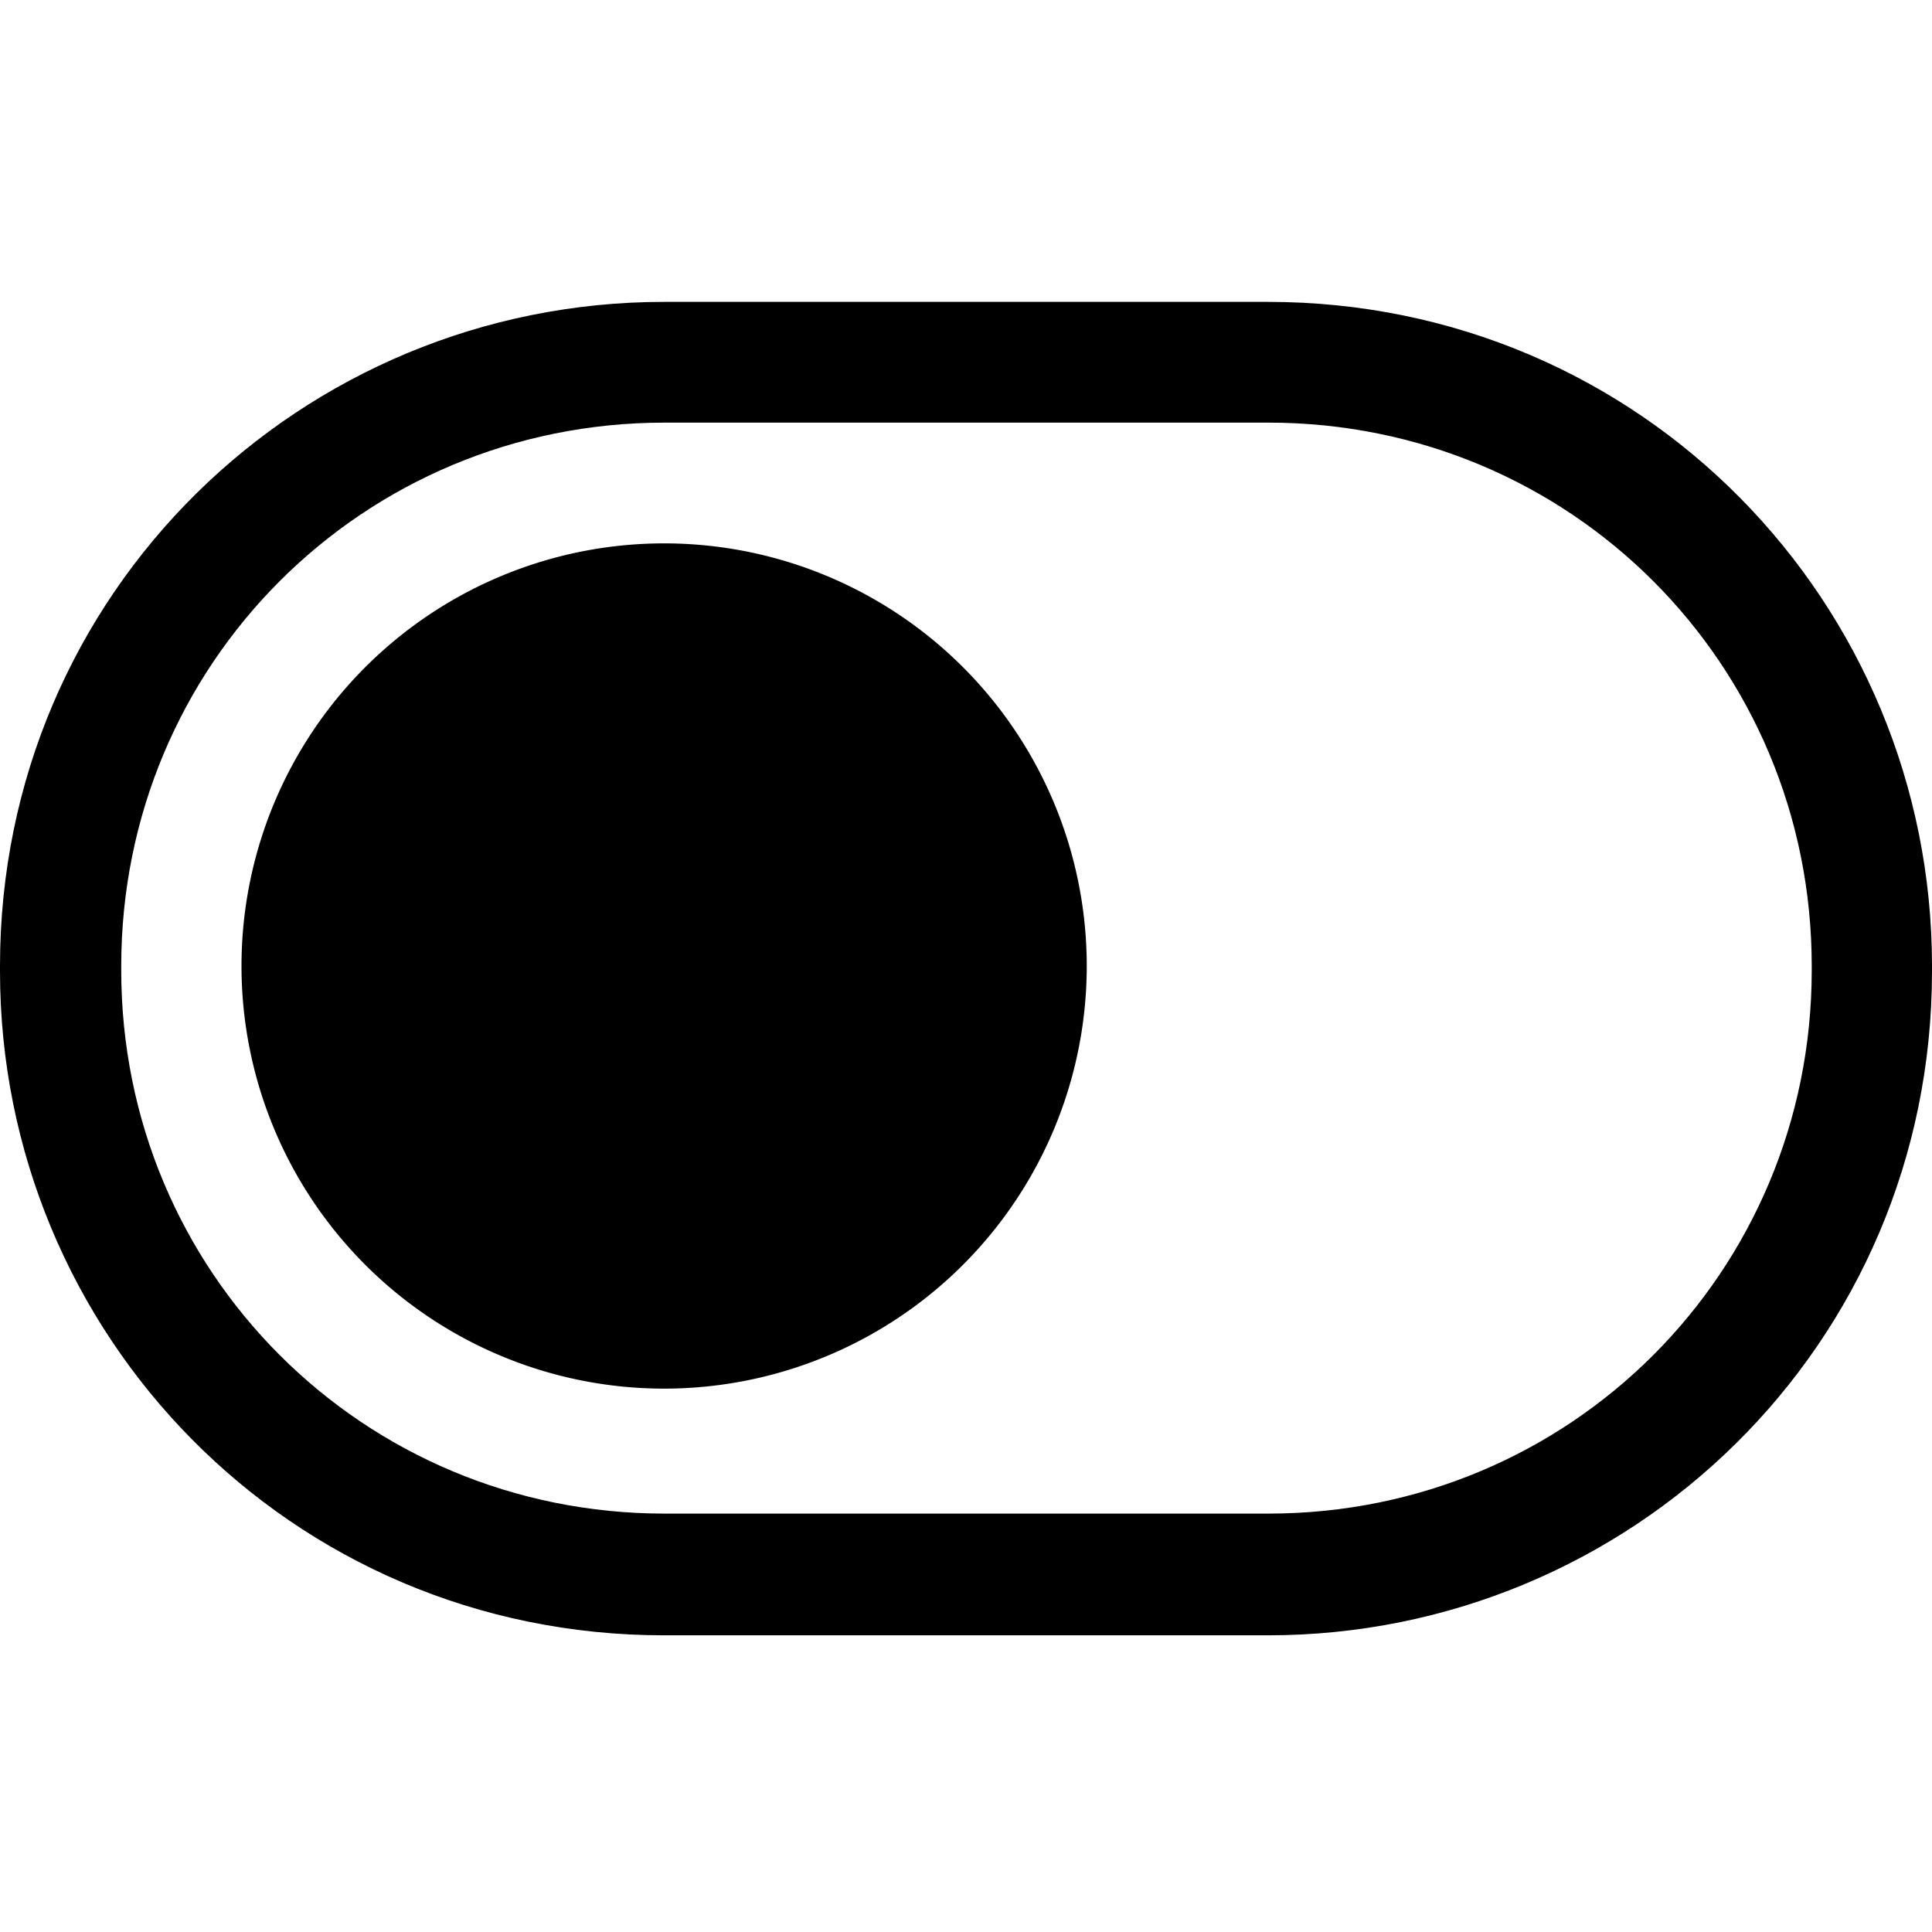 <svg xmlns="http://www.w3.org/2000/svg" width="16" height="16" version="1.1">
 <path d="m5.5 2.5c-3 0-5.5 2.4-5.5 5.5v0.043c0 3 2.4 5.5 5.5 5.5h5c3 0 5.5-2.4 5.5-5.5v-0.043c0-3-2.4-5.5-5.5-5.5zm0.004 1h5c2.5 0 4.5 2 4.5 4.5v0.035c0 2.5-2 4.5-4.5 4.5h-5c-2.5 0-4.5-2-4.5-4.5v-0.035c0-2.5 2-4.5 4.5-4.5z"/>
 <path d="m9 8a3.5 3.5 0 01-3.5 3.5 3.5 3.5 0 01-3.5-3.5 3.5 3.5 0 013.5-3.5 3.5 3.5 0 013.5 3.5z"/>
</svg>
